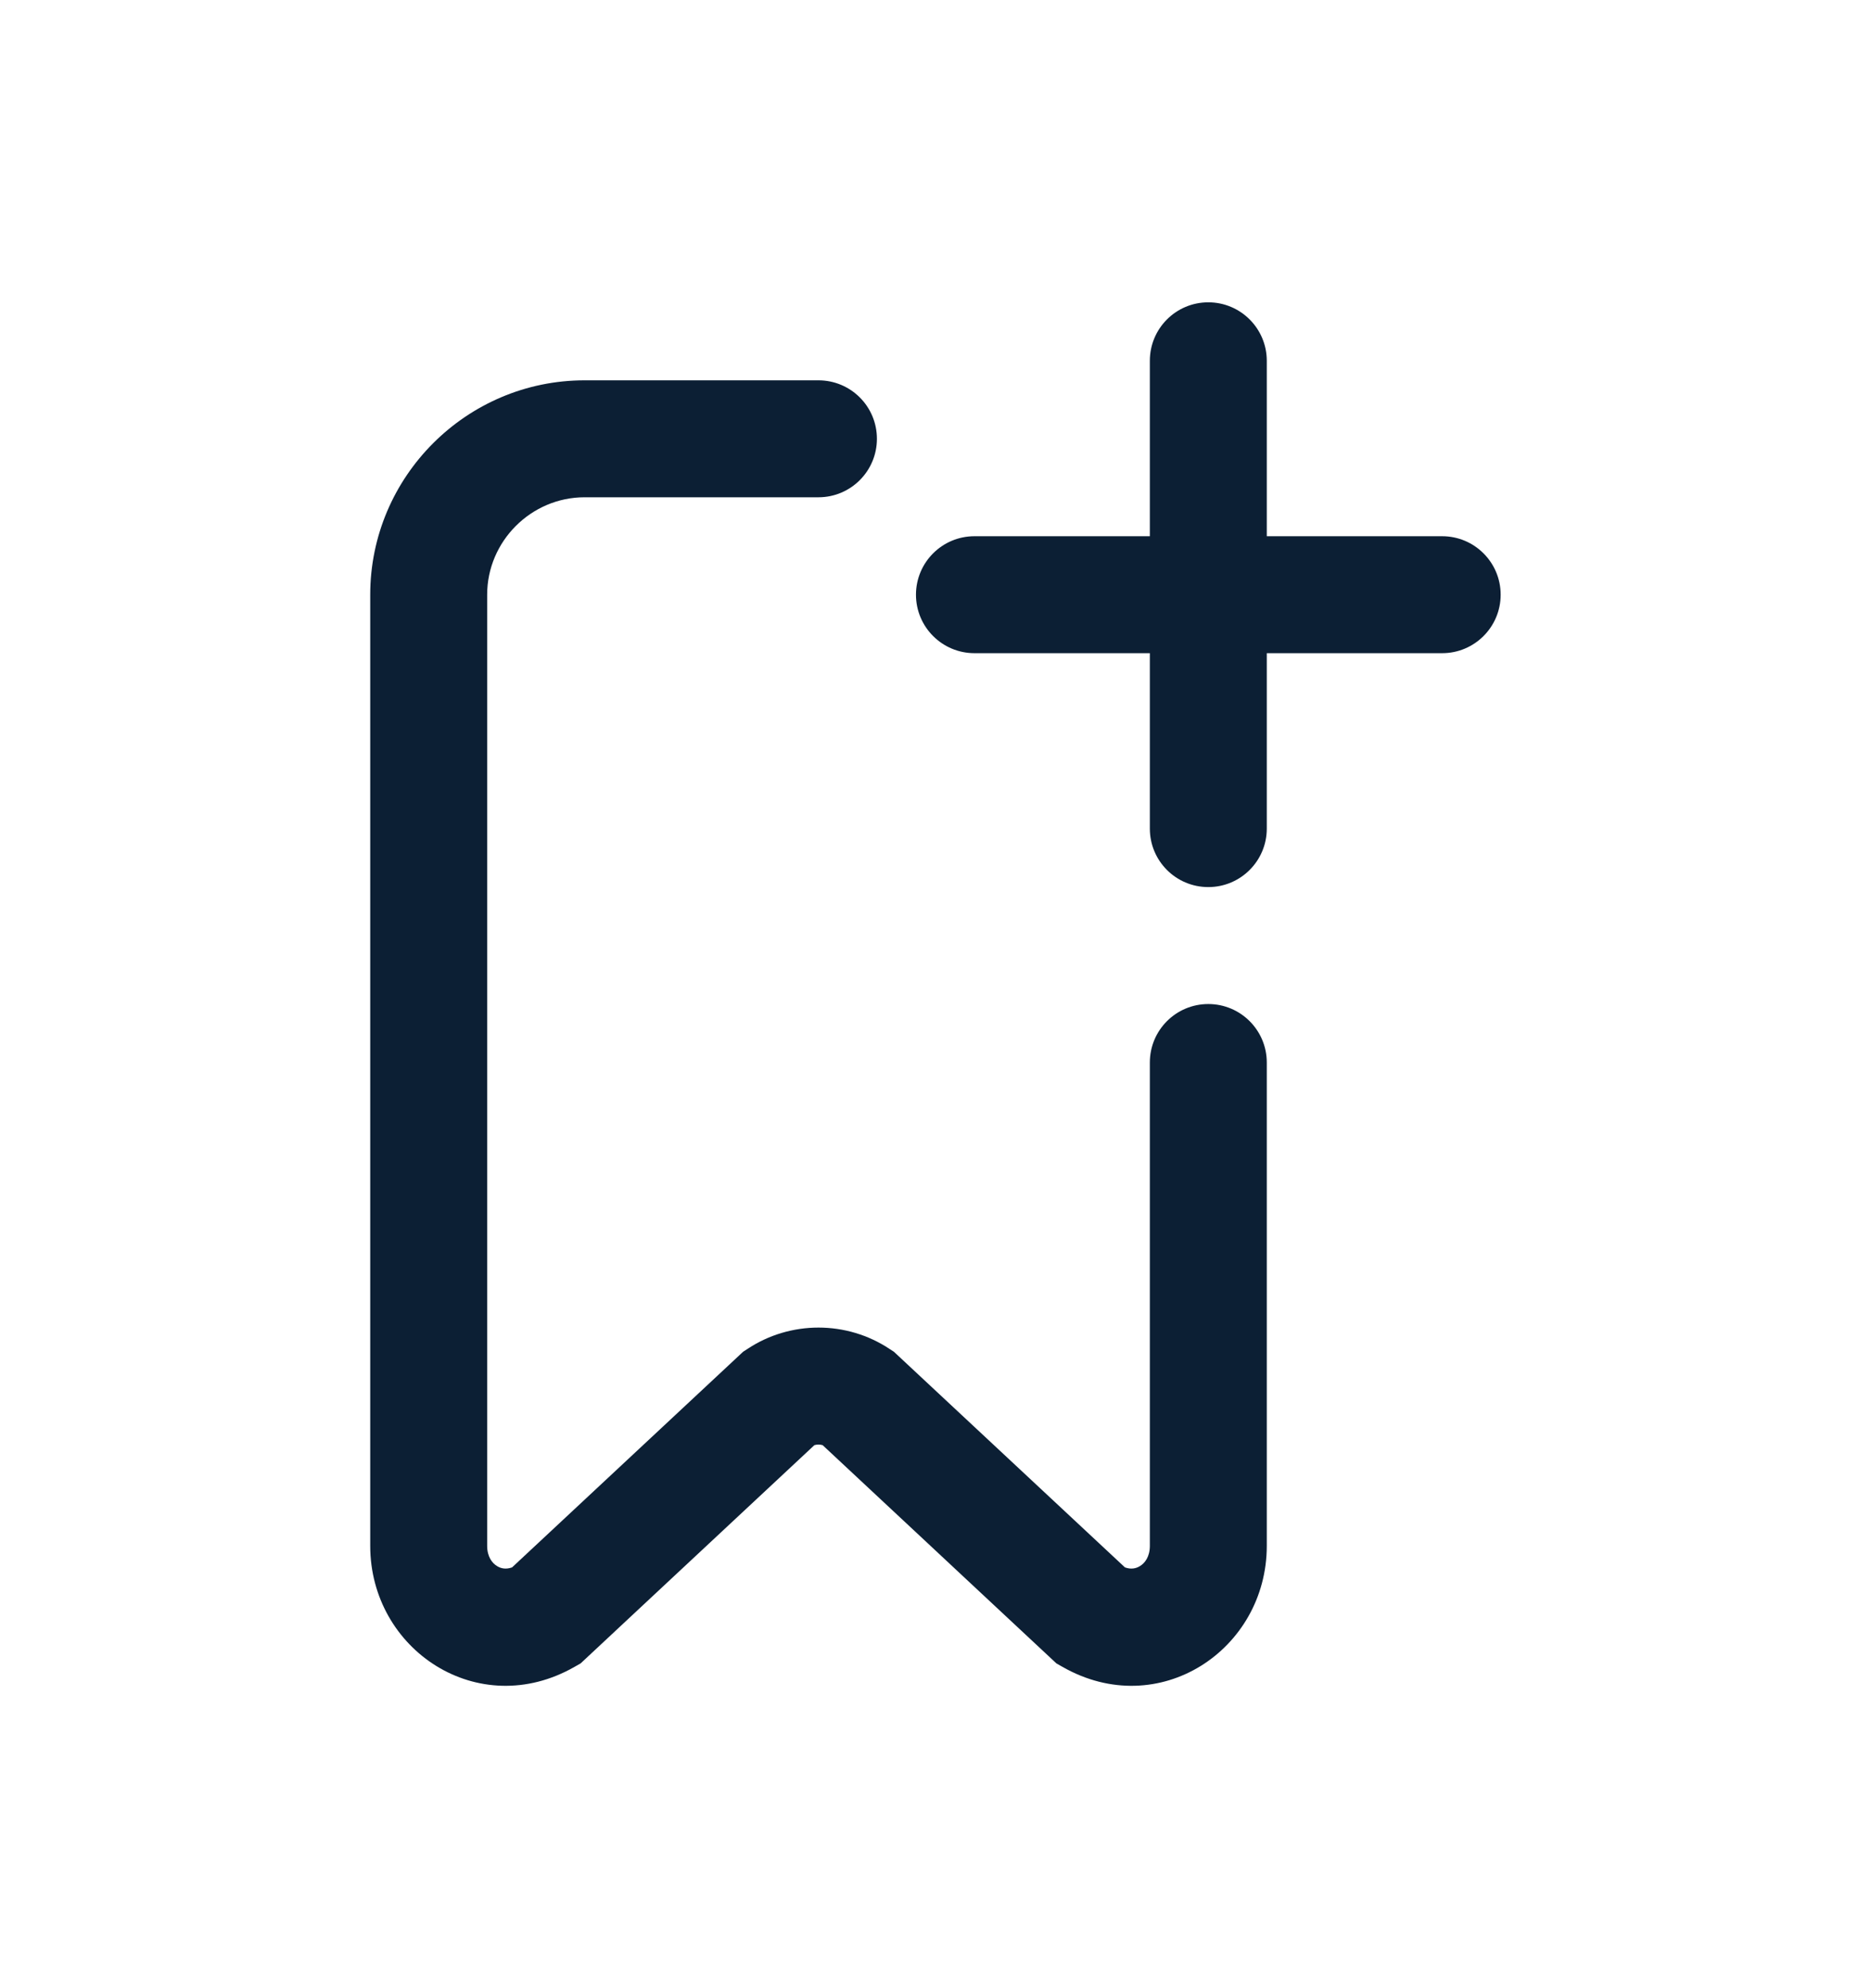 <svg width="16" height="17" viewBox="0 0 16 17" fill="none" xmlns="http://www.w3.org/2000/svg">
<path fill-rule="evenodd" clip-rule="evenodd" d="M10.333 2.585C10.609 2.585 10.833 2.809 10.833 3.085V4.585H12.333C12.609 4.585 12.833 4.809 12.833 5.085C12.833 5.361 12.609 5.585 12.333 5.585H10.833V7.085C10.833 7.361 10.609 7.585 10.333 7.585C10.056 7.585 9.833 7.361 9.833 7.085V5.585H8.333C8.057 5.585 7.833 5.361 7.833 5.085C7.833 4.809 8.057 4.585 8.333 4.585H9.833V3.085C9.833 2.809 10.056 2.585 10.333 2.585ZM4.999 3.252C3.99 3.252 3.166 4.075 3.166 5.085V13.218C3.166 14.107 4.09 14.723 4.914 14.252L4.965 14.223L6.964 12.357C6.986 12.35 7.012 12.35 7.035 12.357L9.034 14.223L9.085 14.252C9.909 14.723 10.833 14.107 10.833 13.218V9.085C10.833 8.809 10.609 8.585 10.333 8.585C10.056 8.585 9.833 8.809 9.833 9.085V13.218C9.833 13.311 9.79 13.366 9.748 13.391C9.716 13.411 9.673 13.421 9.62 13.402L7.644 11.558L7.61 11.536C7.242 11.29 6.757 11.29 6.389 11.536L6.355 11.558L4.379 13.402C4.325 13.421 4.283 13.411 4.251 13.391C4.209 13.366 4.166 13.311 4.166 13.218V5.085C4.166 4.628 4.542 4.252 4.999 4.252H6.999C7.275 4.252 7.499 4.028 7.499 3.752C7.499 3.475 7.275 3.252 6.999 3.252H4.999Z" fill="#0C1F34"/>
</svg>
